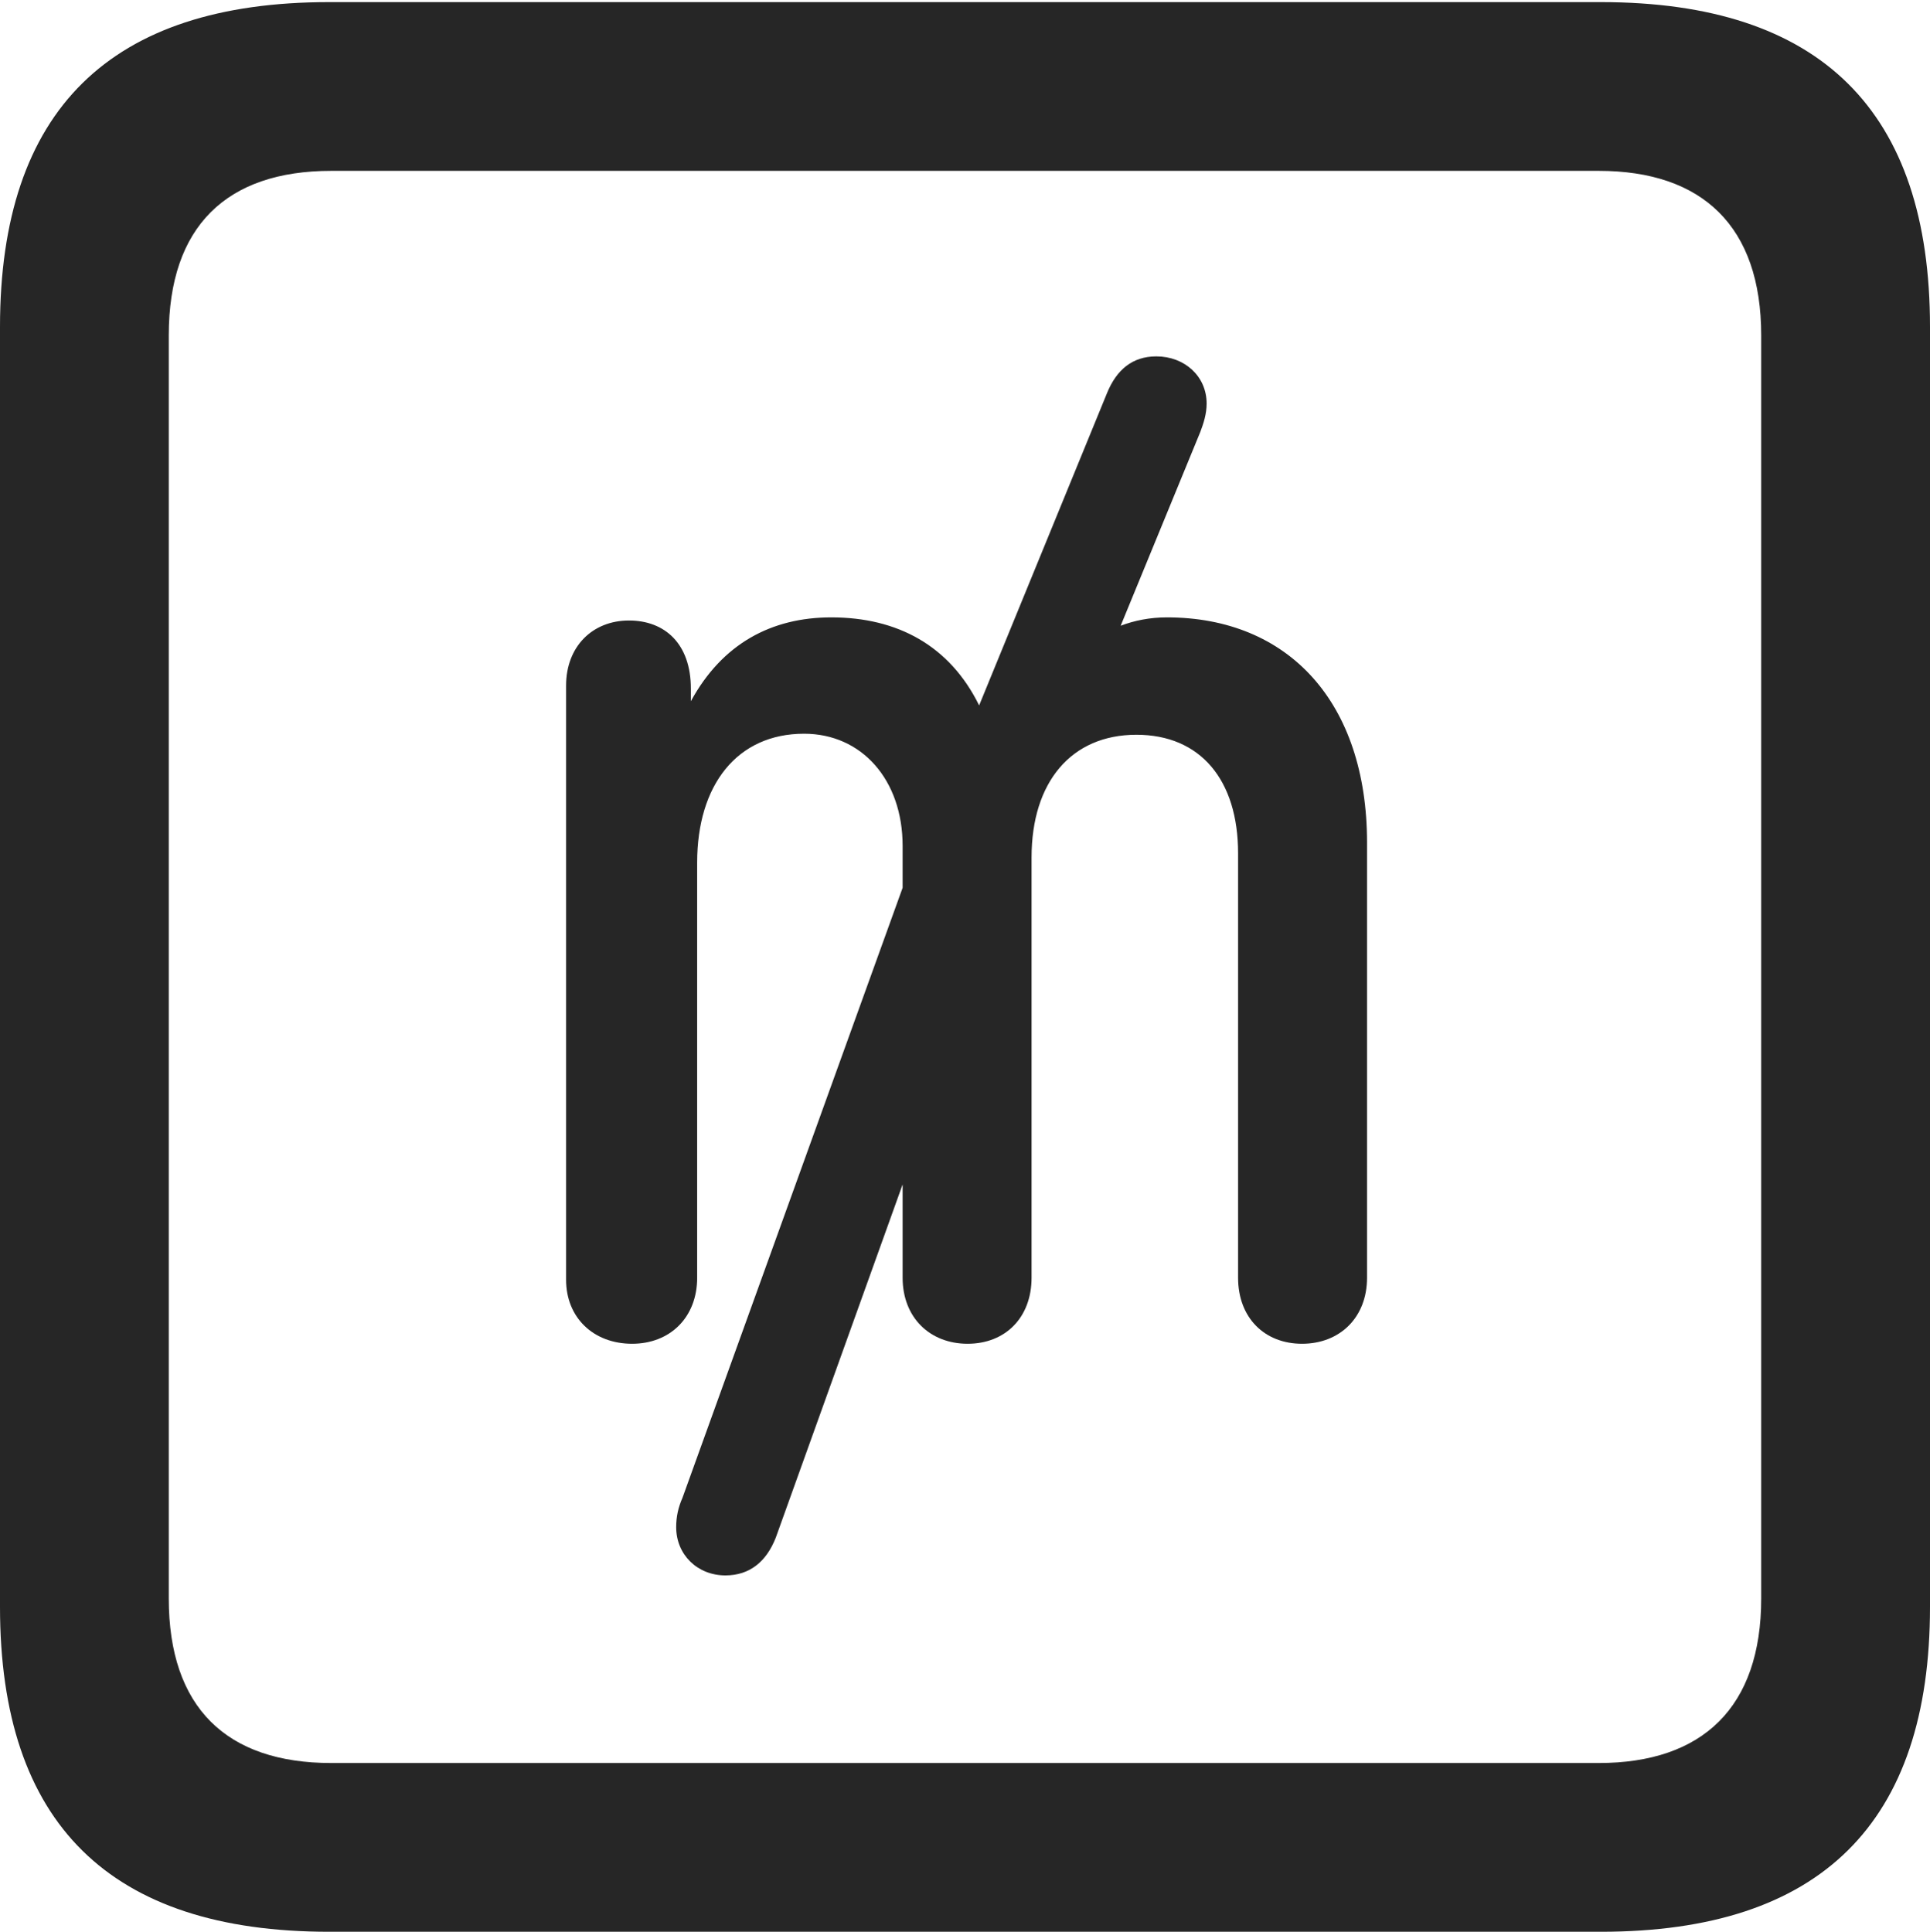 <?xml version="1.0" encoding="UTF-8"?>
<!--Generator: Apple Native CoreSVG 232.5-->
<!DOCTYPE svg
PUBLIC "-//W3C//DTD SVG 1.1//EN"
       "http://www.w3.org/Graphics/SVG/1.1/DTD/svg11.dtd">
<svg version="1.1" xmlns="http://www.w3.org/2000/svg" xmlns:xlink="http://www.w3.org/1999/xlink" width="89.893" height="89.99">
 <g>
  <rect height="89.99" opacity="0" width="89.893" x="0" y="0"/>
  <path d="M15.332 89.99L74.561 89.99C84.814 89.99 89.893 84.912 89.893 74.853L89.893 15.234C89.893 5.176 84.814 0.098 74.561 0.098L15.332 0.098C5.127 0.098 0 5.127 0 15.234L0 74.853C0 84.961 5.127 89.99 15.332 89.99ZM15.43 82.129C10.547 82.129 7.861 79.541 7.861 74.463L7.861 15.625C7.861 10.547 10.547 7.959 15.43 7.959L74.463 7.959C79.297 7.959 82.031 10.547 82.031 15.625L82.031 74.463C82.031 79.541 79.297 82.129 74.463 82.129Z" fill="#000000" fill-opacity="0.85"/>
  <path d="M29.443 62.598C31.201 62.598 32.471 61.377 32.471 59.522L32.471 40.185C32.471 36.572 34.326 34.18 37.451 34.18C40.137 34.18 42.041 36.328 42.041 39.404L42.041 41.357L31.787 69.775C31.592 70.215 31.494 70.654 31.494 71.143C31.494 72.412 32.471 73.389 33.789 73.389C34.912 73.389 35.693 72.754 36.133 71.631L42.041 55.176L42.041 59.522C42.041 61.377 43.31 62.598 45.068 62.598C46.826 62.598 48.047 61.377 48.047 59.522L48.047 39.941C48.047 36.426 49.902 34.228 52.93 34.228C55.908 34.228 57.666 36.328 57.666 39.746L57.666 59.522C57.666 61.377 58.887 62.598 60.645 62.598C62.402 62.598 63.672 61.377 63.672 59.522L63.672 39.258C63.672 32.715 60.01 28.76 54.346 28.76C53.565 28.76 52.832 28.906 52.197 29.15L55.908 20.117C56.055 19.727 56.201 19.287 56.201 18.799C56.201 17.529 55.176 16.602 53.857 16.602C52.734 16.602 52.002 17.236 51.562 18.311L45.605 32.861C44.238 30.078 41.797 28.76 38.721 28.76C35.938 28.76 33.643 29.98 32.178 32.666L32.178 32.08C32.178 29.98 30.957 28.906 29.297 28.906C27.588 28.906 26.367 30.127 26.367 31.934L26.367 59.619C26.367 61.377 27.637 62.598 29.443 62.598Z" fill="#000000" fill-opacity="0.85"/>
 </g>
</svg>
